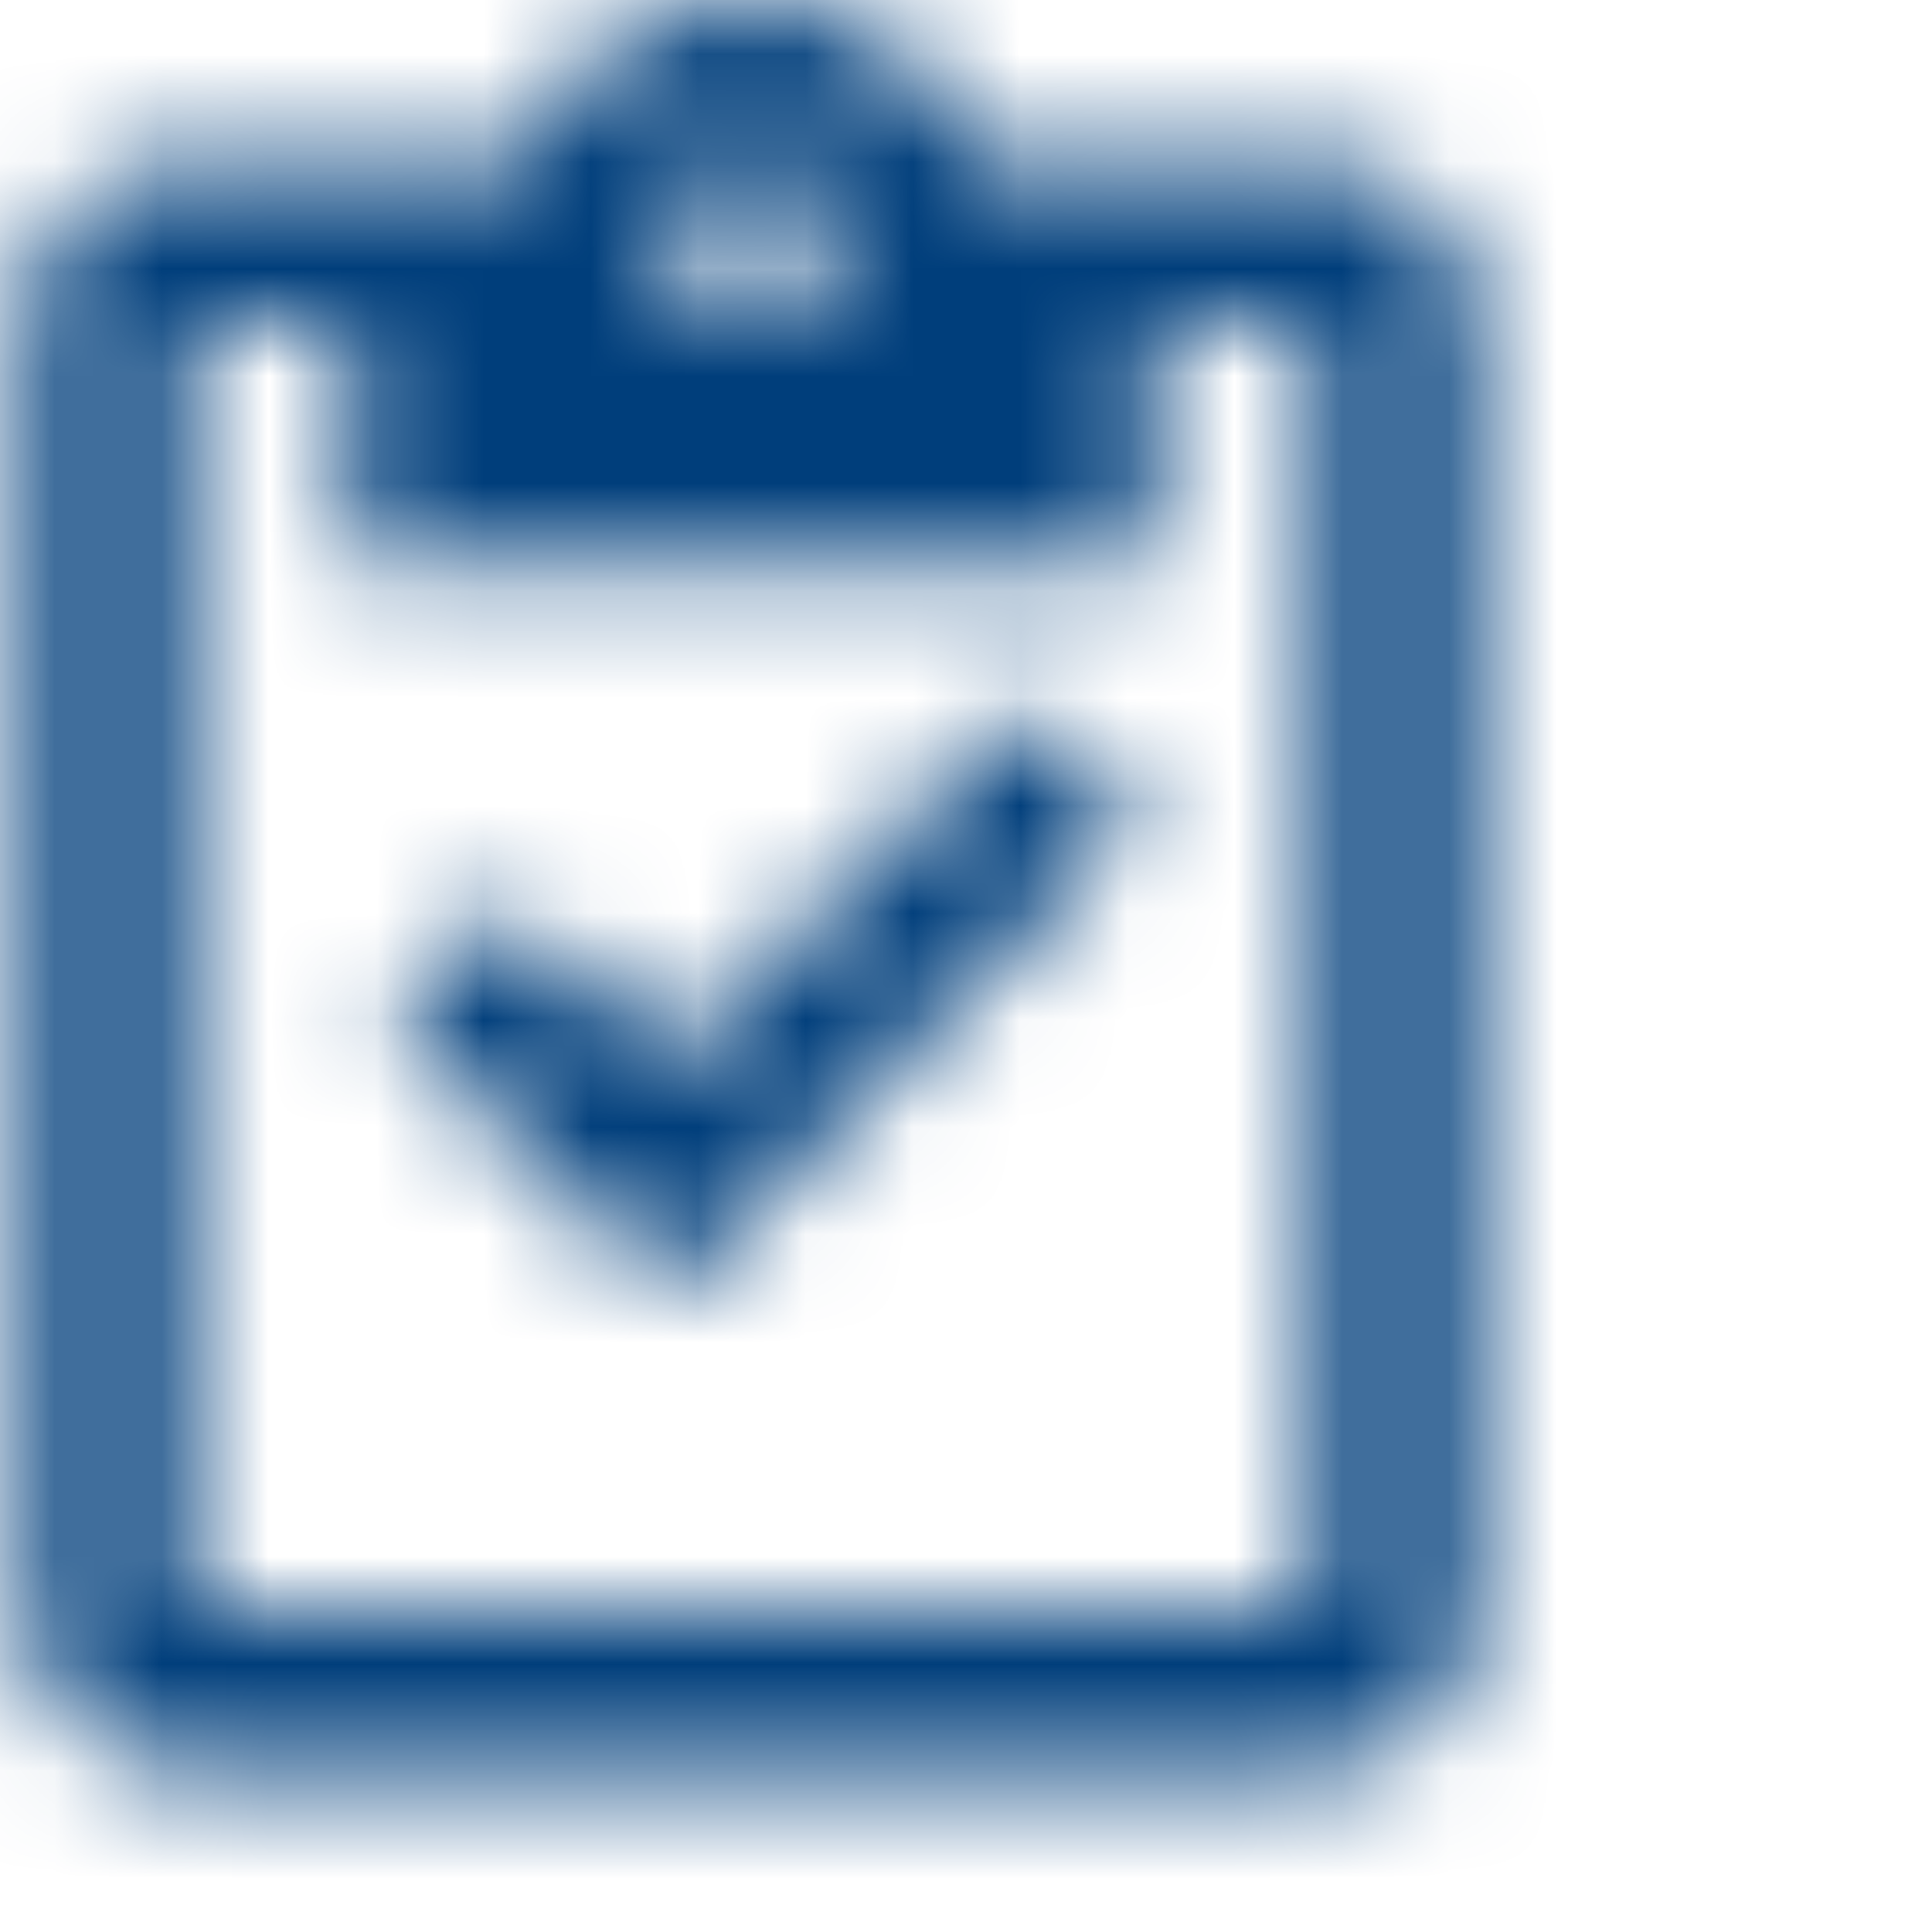 <svg xmlns="http://www.w3.org/2000/svg" xmlns:xlink="http://www.w3.org/1999/xlink" width="18" height="18" viewBox="0 0 18 18">
    <defs>
        <path id="kvskv3l9wa" d="M12.25 1.5H9.115C8.8.63 7.975 0 7 0c-.975 0-1.8.63-2.115 1.5H1.75C.925 1.5.25 2.175.25 3v12c0 .825.675 1.5 1.5 1.5h10.5c.825 0 1.5-.675 1.5-1.5V3c0-.825-.675-1.5-1.5-1.5zM7 1.5c.412 0 .75.337.75.75S7.412 3 7 3s-.75-.337-.75-.75.338-.75.75-.75zM3.25 3v2.25h7.5V3h1.5v12H1.75V3h1.5zm6.321 3.576L6.233 9.914 4.724 8.405 3.633 9.497l2.57 2.57 4.429-4.43-1.06-1.06z"/>
    </defs>
    <g fill="none" fill-rule="evenodd">
        <g>
            <g>
                <g>
                    <g transform="translate(-572 -117) translate(275 110) translate(297 7)">
                        <mask id="t5xvar61wb" fill="#fff">
                            <use xlink:href="#kvskv3l9wa"/>
                        </mask>
                        <g fill="#003E7B" mask="url(#t5xvar61wb)">
                            <path d="M0 0H37.5V37.5H0z" transform="translate(-11.75 -9.75)"/>
                        </g>
                    </g>
                </g>
            </g>
        </g>
    </g>
</svg>
